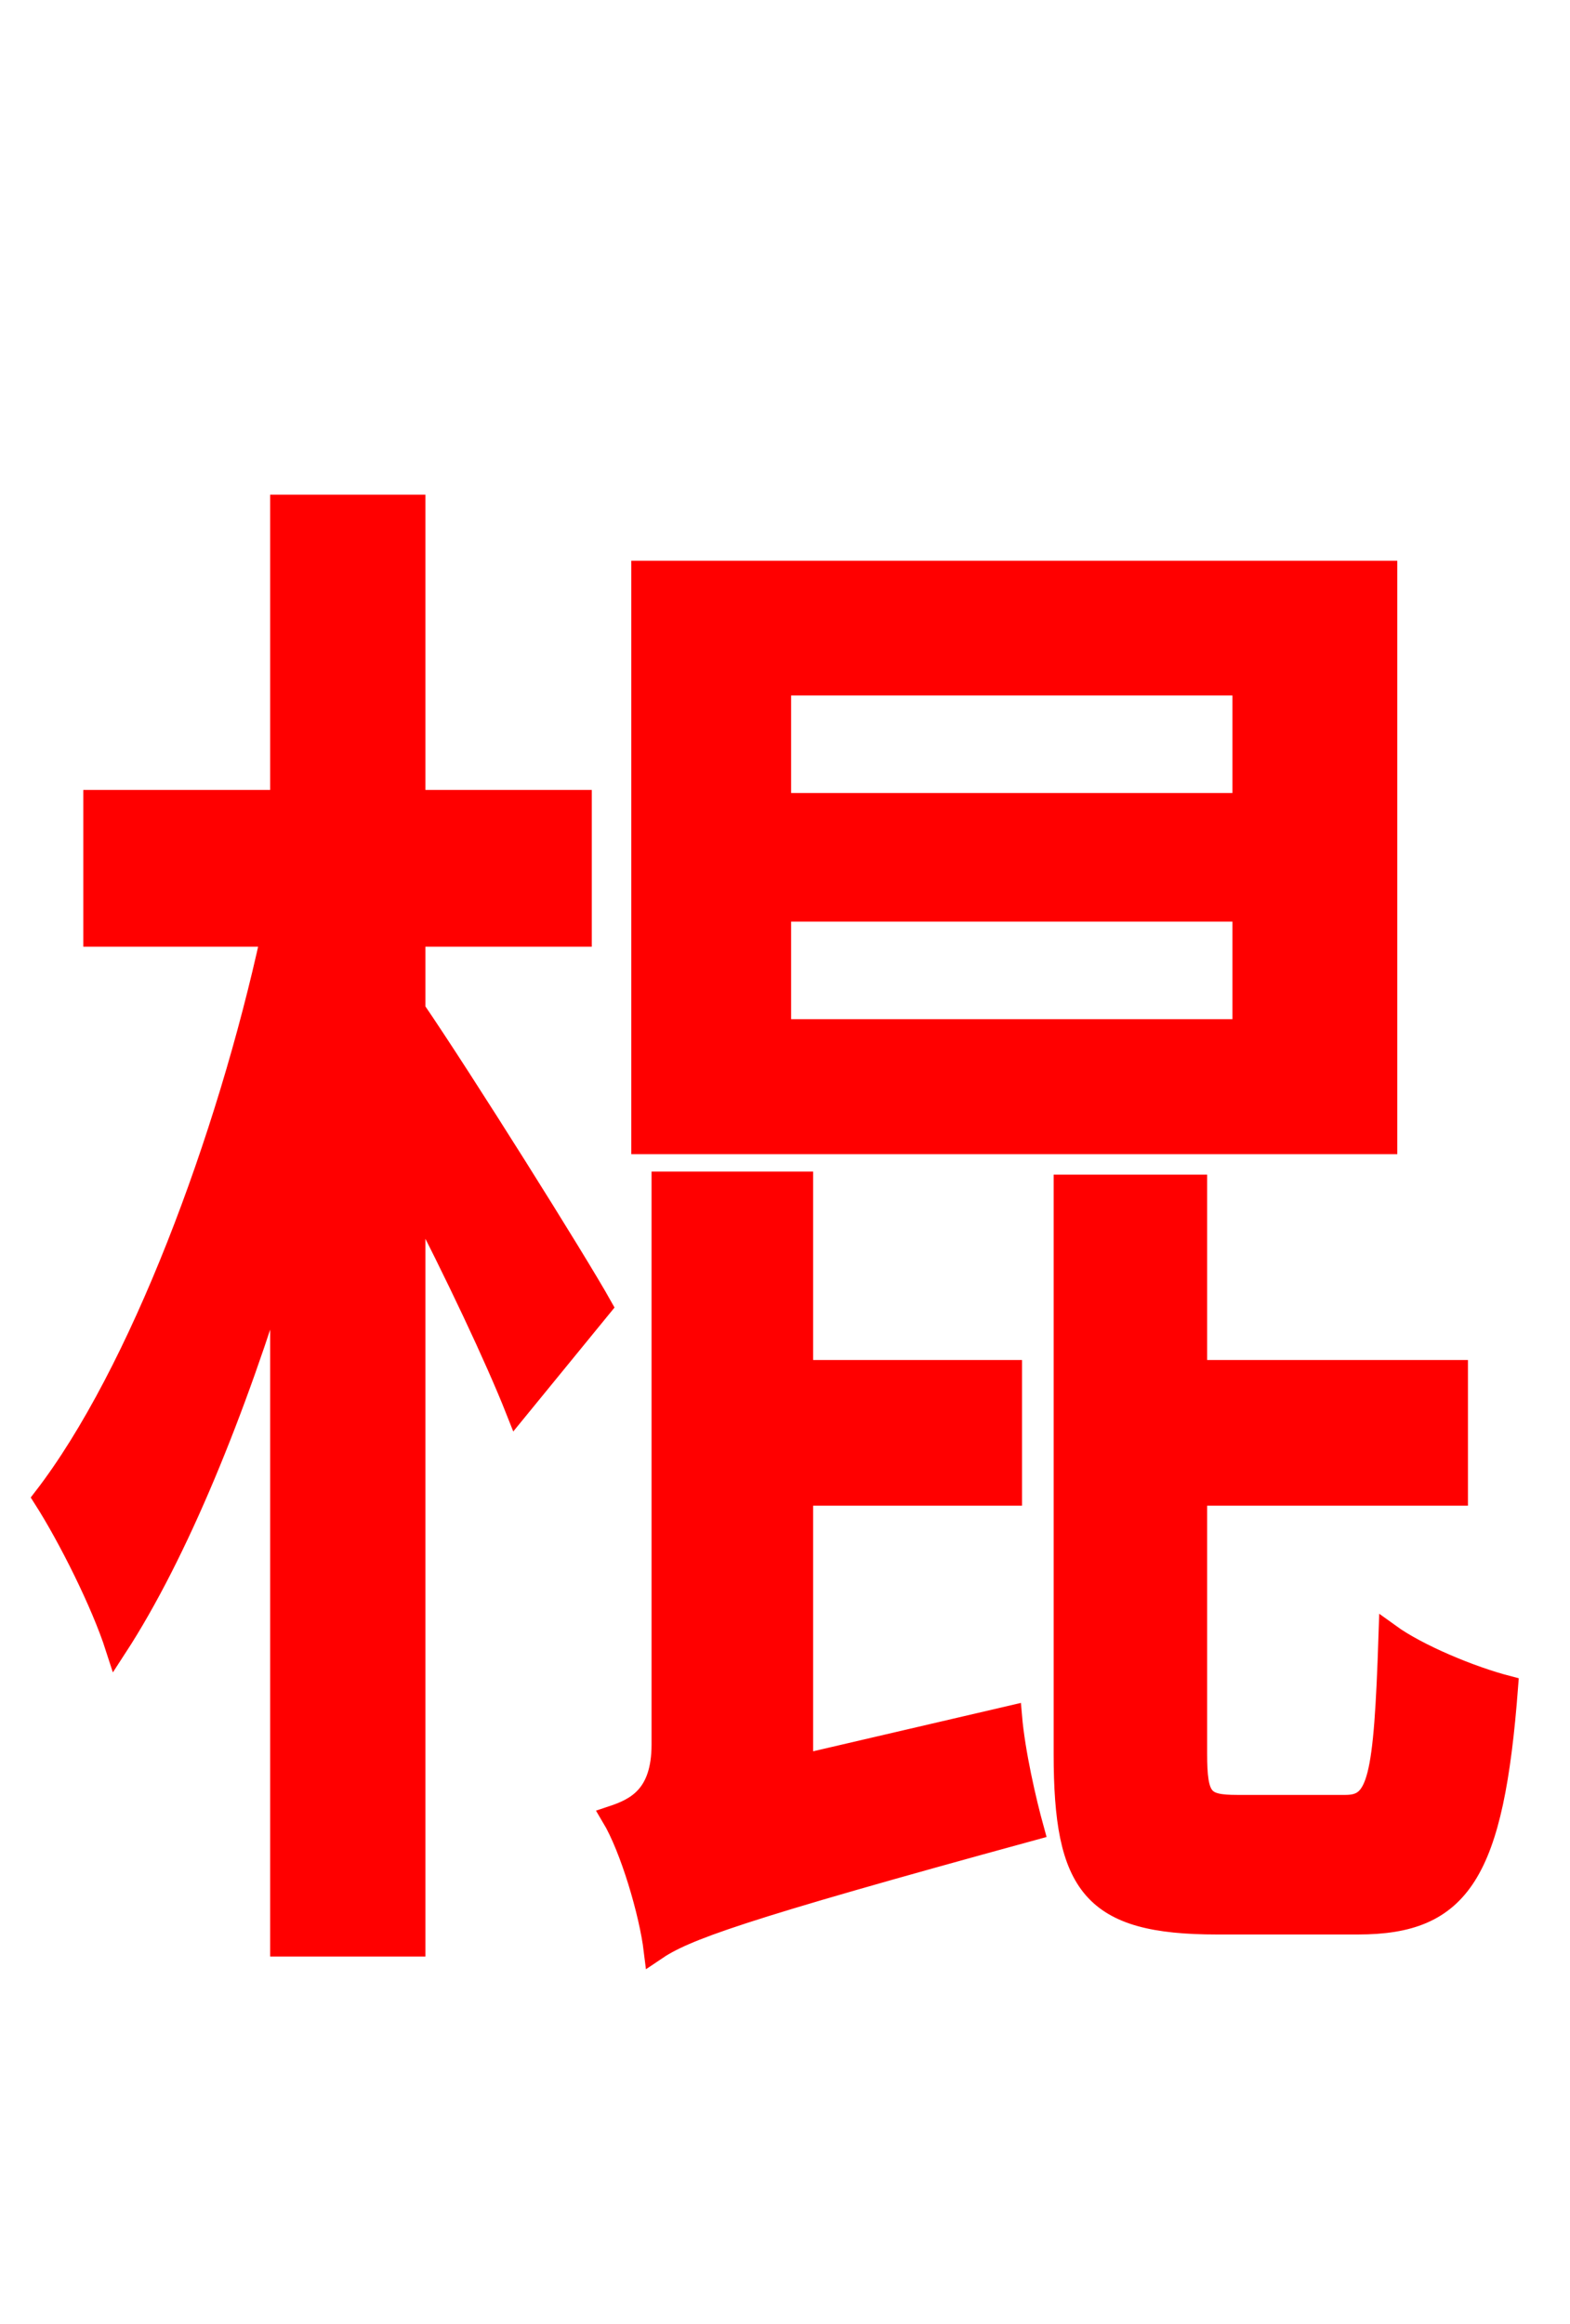 <svg xmlns="http://www.w3.org/2000/svg" xmlns:xlink="http://www.w3.org/1999/xlink" width="72" height="106.56"><path fill="red" stroke="red" d="M57.02 36.86L35.78 36.86L35.78 31.39L57.02 31.39ZM57.02 47.23L35.78 47.23L35.78 41.76L57.02 41.76ZM63.58 26.21L29.45 26.21L29.45 52.42L63.58 52.42ZM19.01 42.91L26.64 42.91L26.64 36.72L19.01 36.72L19.01 23.18L12.89 23.18L12.89 36.72L4.32 36.72L4.32 42.91L12.46 42.91C10.44 52.20 6.41 63.00 2.02 68.69C3.17 70.49 4.68 73.51 5.33 75.53C8.14 71.21 10.80 64.66 12.89 57.74L12.89 89.21L19.01 89.21L19.01 54.72C20.88 58.32 22.75 62.28 23.69 64.66L27.58 59.90C26.42 57.82 21.17 49.46 19.01 46.30ZM36.79 80.93L36.79 68.54L46.37 68.54L46.37 62.86L36.79 62.86L36.79 54.22L30.38 54.22L30.38 79.99C30.38 82.37 29.16 82.94 28.08 83.30C28.94 84.74 29.81 87.70 30.02 89.42C31.39 88.49 33.70 87.62 47.38 83.88C47.02 82.58 46.51 80.35 46.37 78.70ZM56.74 82.80C55.15 82.80 54.86 82.51 54.86 80.42L54.86 68.54L66.82 68.54L66.82 62.86L54.86 62.86L54.86 54.36L48.82 54.36L48.82 80.42C48.82 86.47 50.11 88.20 55.80 88.20L62.28 88.20C66.96 88.20 68.47 85.90 69.12 77.33C67.46 76.90 65.02 75.89 63.72 74.95C63.50 81.65 63.22 82.80 61.70 82.80Z"/></svg>

